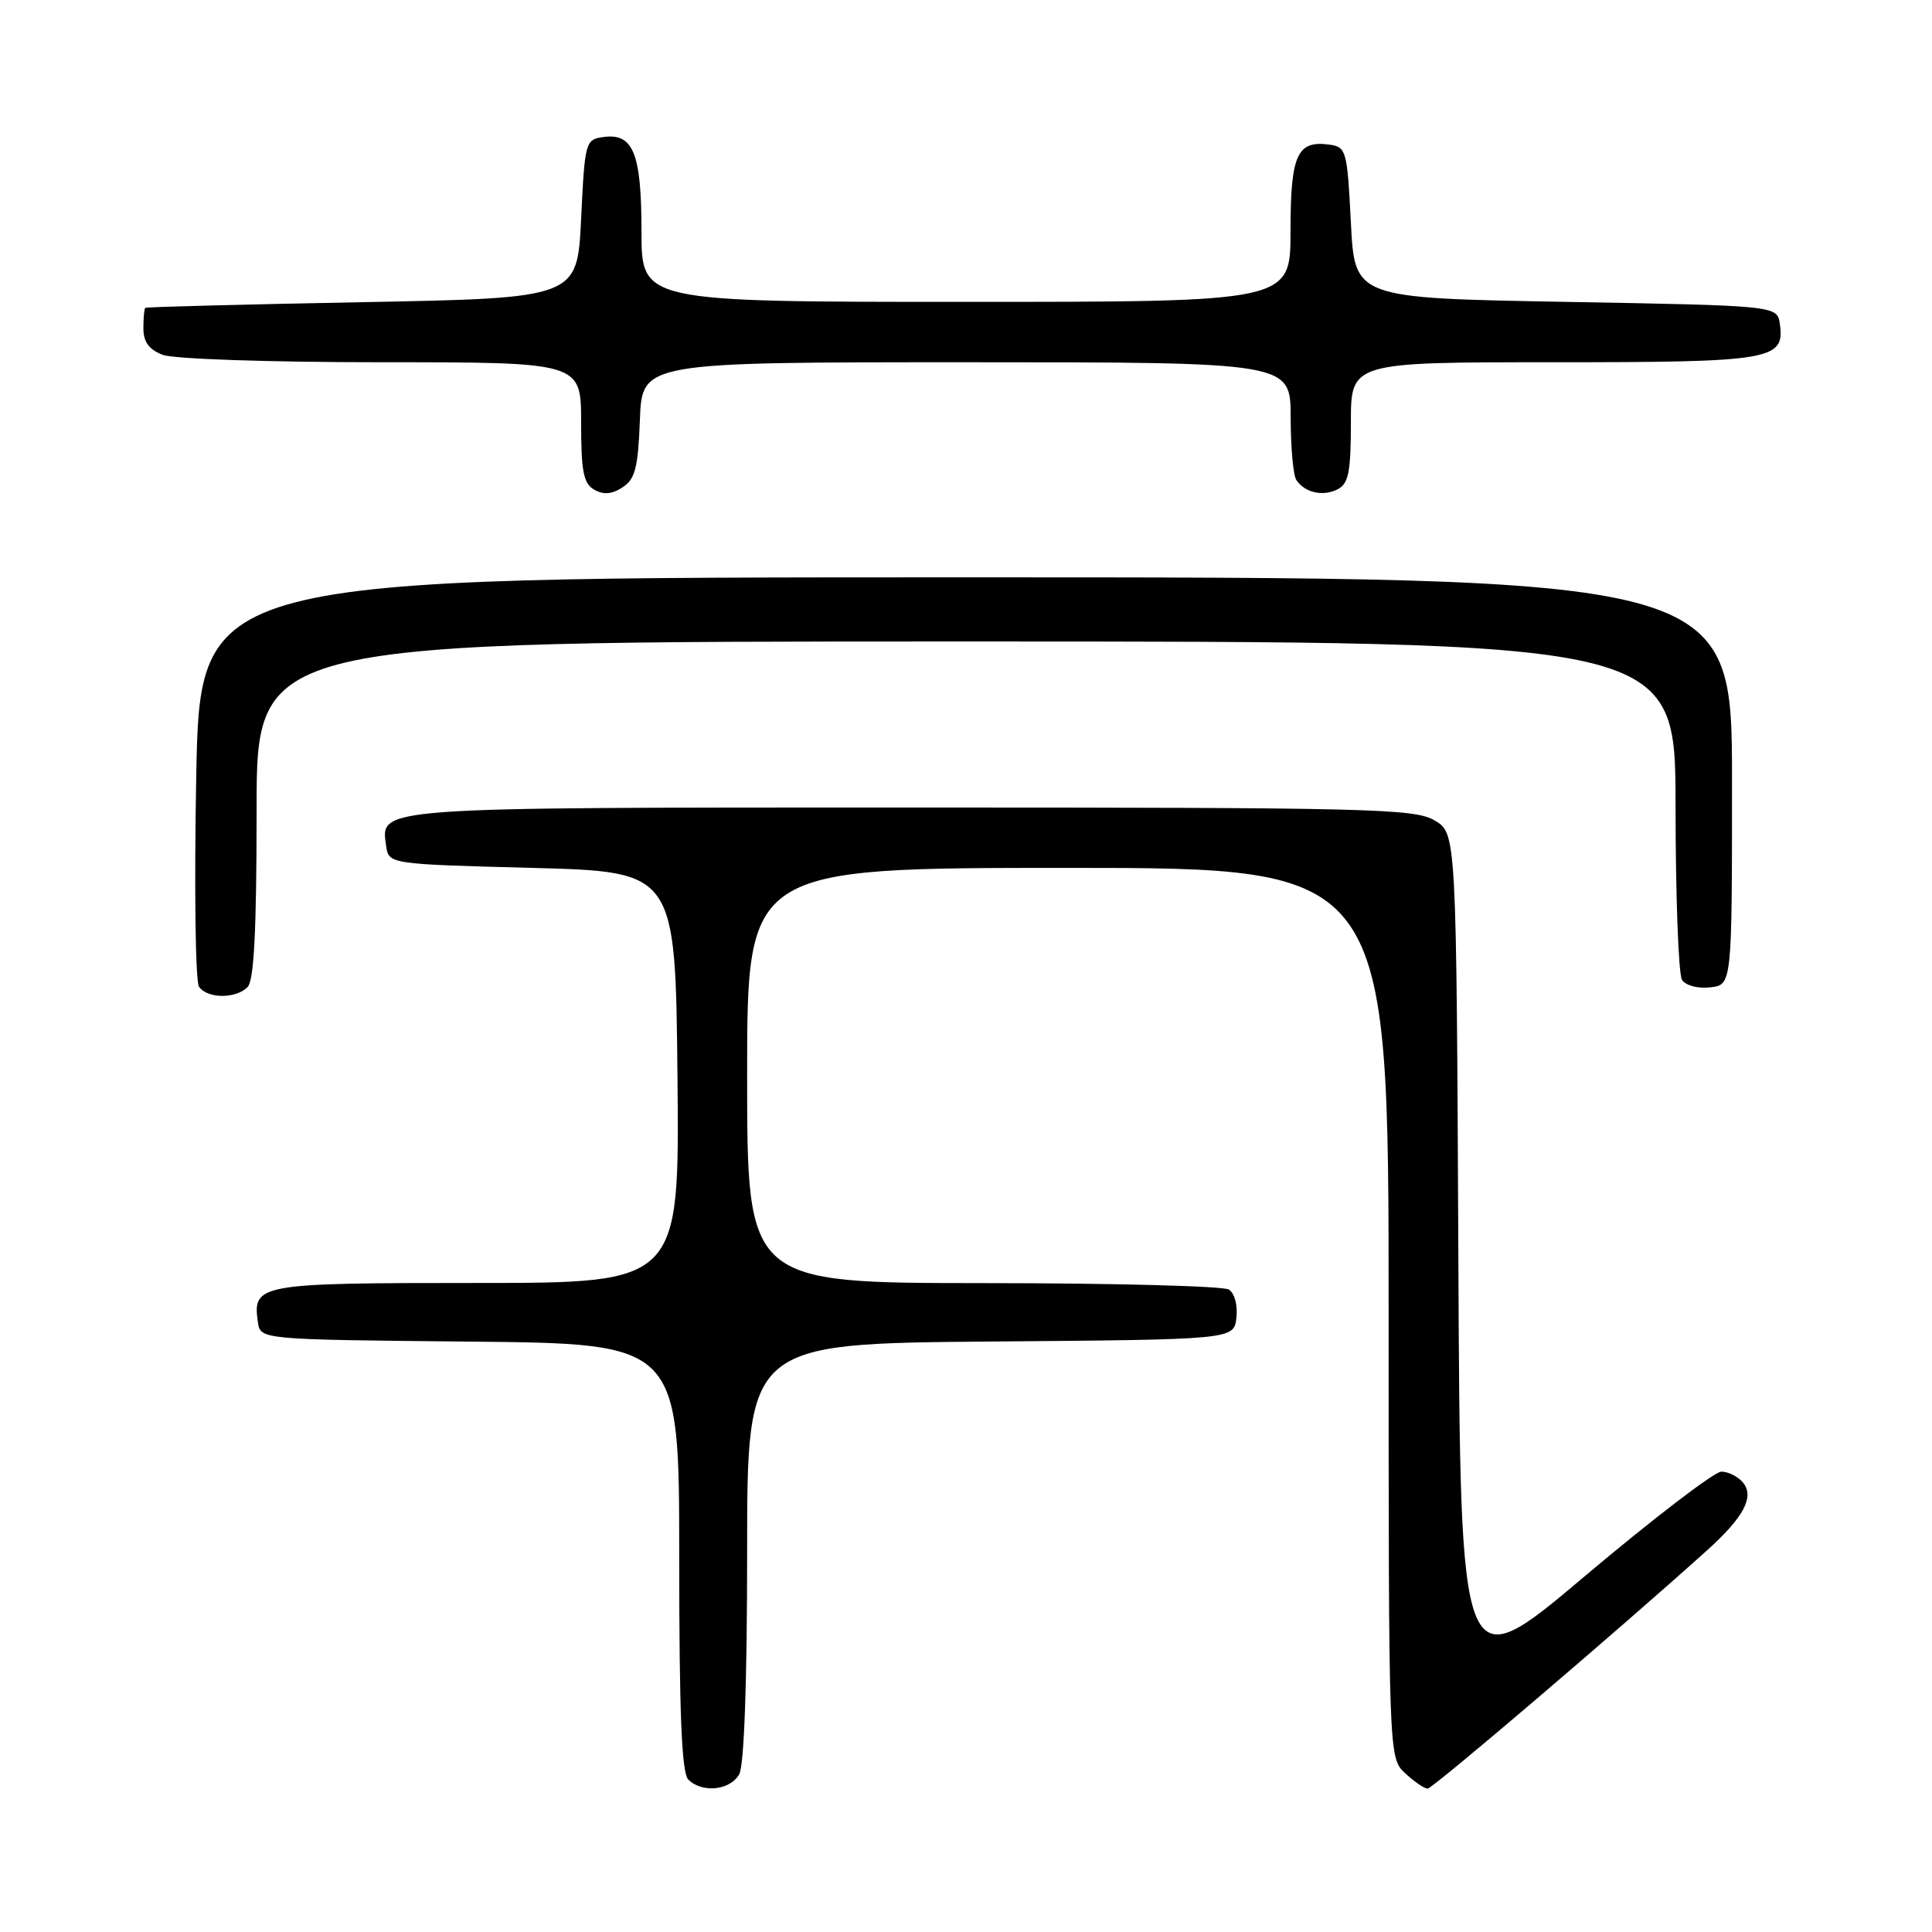 <?xml version="1.0" encoding="UTF-8" standalone="no"?>
<!DOCTYPE svg PUBLIC "-//W3C//DTD SVG 1.1//EN" "http://www.w3.org/Graphics/SVG/1.1/DTD/svg11.dtd" >
<svg xmlns="http://www.w3.org/2000/svg" xmlns:xlink="http://www.w3.org/1999/xlink" version="1.1" viewBox="0 0 256 256">
 <g >
 <path fill="currentColor"
d=" M 97.96 235.07 C 98.61 233.87 99.00 222.66 99.00 205.58 C 99.00 178.03 99.00 178.03 131.25 177.76 C 163.50 177.50 163.50 177.50 163.83 174.61 C 164.02 172.97 163.59 171.35 162.83 170.87 C 162.10 170.41 147.44 170.02 130.25 170.02 C 99.00 170.00 99.00 170.00 99.00 142.50 C 99.00 115.00 99.00 115.00 141.50 115.00 C 184.00 115.00 184.00 115.00 184.00 173.96 C 184.00 232.92 184.00 232.92 186.19 234.96 C 187.39 236.08 188.73 237.00 189.17 237.00 C 189.83 237.00 214.16 216.26 226.18 205.44 C 231.07 201.04 232.51 198.32 230.95 196.44 C 230.29 195.65 229.00 195.00 228.09 195.00 C 227.17 195.00 219.01 201.25 209.96 208.88 C 193.50 222.77 193.50 222.77 193.24 166.59 C 192.98 110.42 192.98 110.42 190.09 108.71 C 187.43 107.14 181.65 107.00 120.79 107.00 C 49.35 107.00 50.43 106.92 51.16 112.06 C 51.50 114.50 51.50 114.50 70.50 115.00 C 89.50 115.50 89.50 115.50 89.77 142.75 C 90.03 170.00 90.03 170.00 63.14 170.00 C 34.18 170.00 33.46 170.13 34.17 175.19 C 34.50 177.50 34.50 177.50 62.25 177.77 C 90.00 178.03 90.00 178.03 90.00 206.32 C 90.00 226.98 90.32 234.92 91.20 235.80 C 93.04 237.64 96.81 237.23 97.96 235.07 Z  M 32.80 130.80 C 33.66 129.94 34.00 123.31 34.00 107.30 C 34.00 85.00 34.00 85.00 128.00 85.00 C 222.00 85.00 222.00 85.00 222.02 106.75 C 222.02 118.71 222.41 129.10 222.87 129.83 C 223.35 130.59 224.97 131.02 226.61 130.83 C 229.50 130.50 229.50 130.50 229.50 103.50 C 229.50 76.50 229.50 76.50 128.00 76.50 C 26.50 76.50 26.50 76.50 26.00 103.00 C 25.73 117.58 25.89 130.06 26.37 130.75 C 27.48 132.34 31.23 132.37 32.80 130.80 Z  M 84.79 55.63 C 85.08 48.00 85.08 48.00 128.04 48.00 C 171.00 48.00 171.00 48.00 171.02 55.25 C 171.02 59.24 171.36 63.00 171.77 63.60 C 172.89 65.29 175.31 65.83 177.25 64.83 C 178.69 64.09 179.00 62.54 179.00 55.96 C 179.00 48.00 179.00 48.00 205.81 48.00 C 234.76 48.00 236.52 47.71 235.84 42.94 C 235.50 40.50 235.50 40.50 207.50 40.00 C 179.50 39.50 179.50 39.50 179.00 29.50 C 178.52 19.99 178.39 19.48 176.19 19.17 C 171.87 18.56 171.00 20.48 171.00 30.62 C 171.00 40.00 171.00 40.00 128.00 40.00 C 85.00 40.00 85.00 40.00 85.00 30.69 C 85.00 20.29 83.91 17.60 79.94 18.16 C 77.57 18.49 77.49 18.79 77.00 29.00 C 76.50 39.50 76.50 39.50 48.00 40.04 C 32.32 40.34 19.39 40.67 19.25 40.79 C 19.11 40.91 19.00 42.14 19.00 43.52 C 19.00 45.31 19.75 46.33 21.57 47.02 C 23.00 47.57 35.81 48.00 50.57 48.00 C 77.00 48.00 77.00 48.00 77.00 55.95 C 77.00 62.48 77.31 64.08 78.75 64.89 C 79.97 65.59 81.10 65.49 82.50 64.57 C 84.16 63.49 84.55 61.97 84.79 55.63 Z "/>
</g>
</svg>